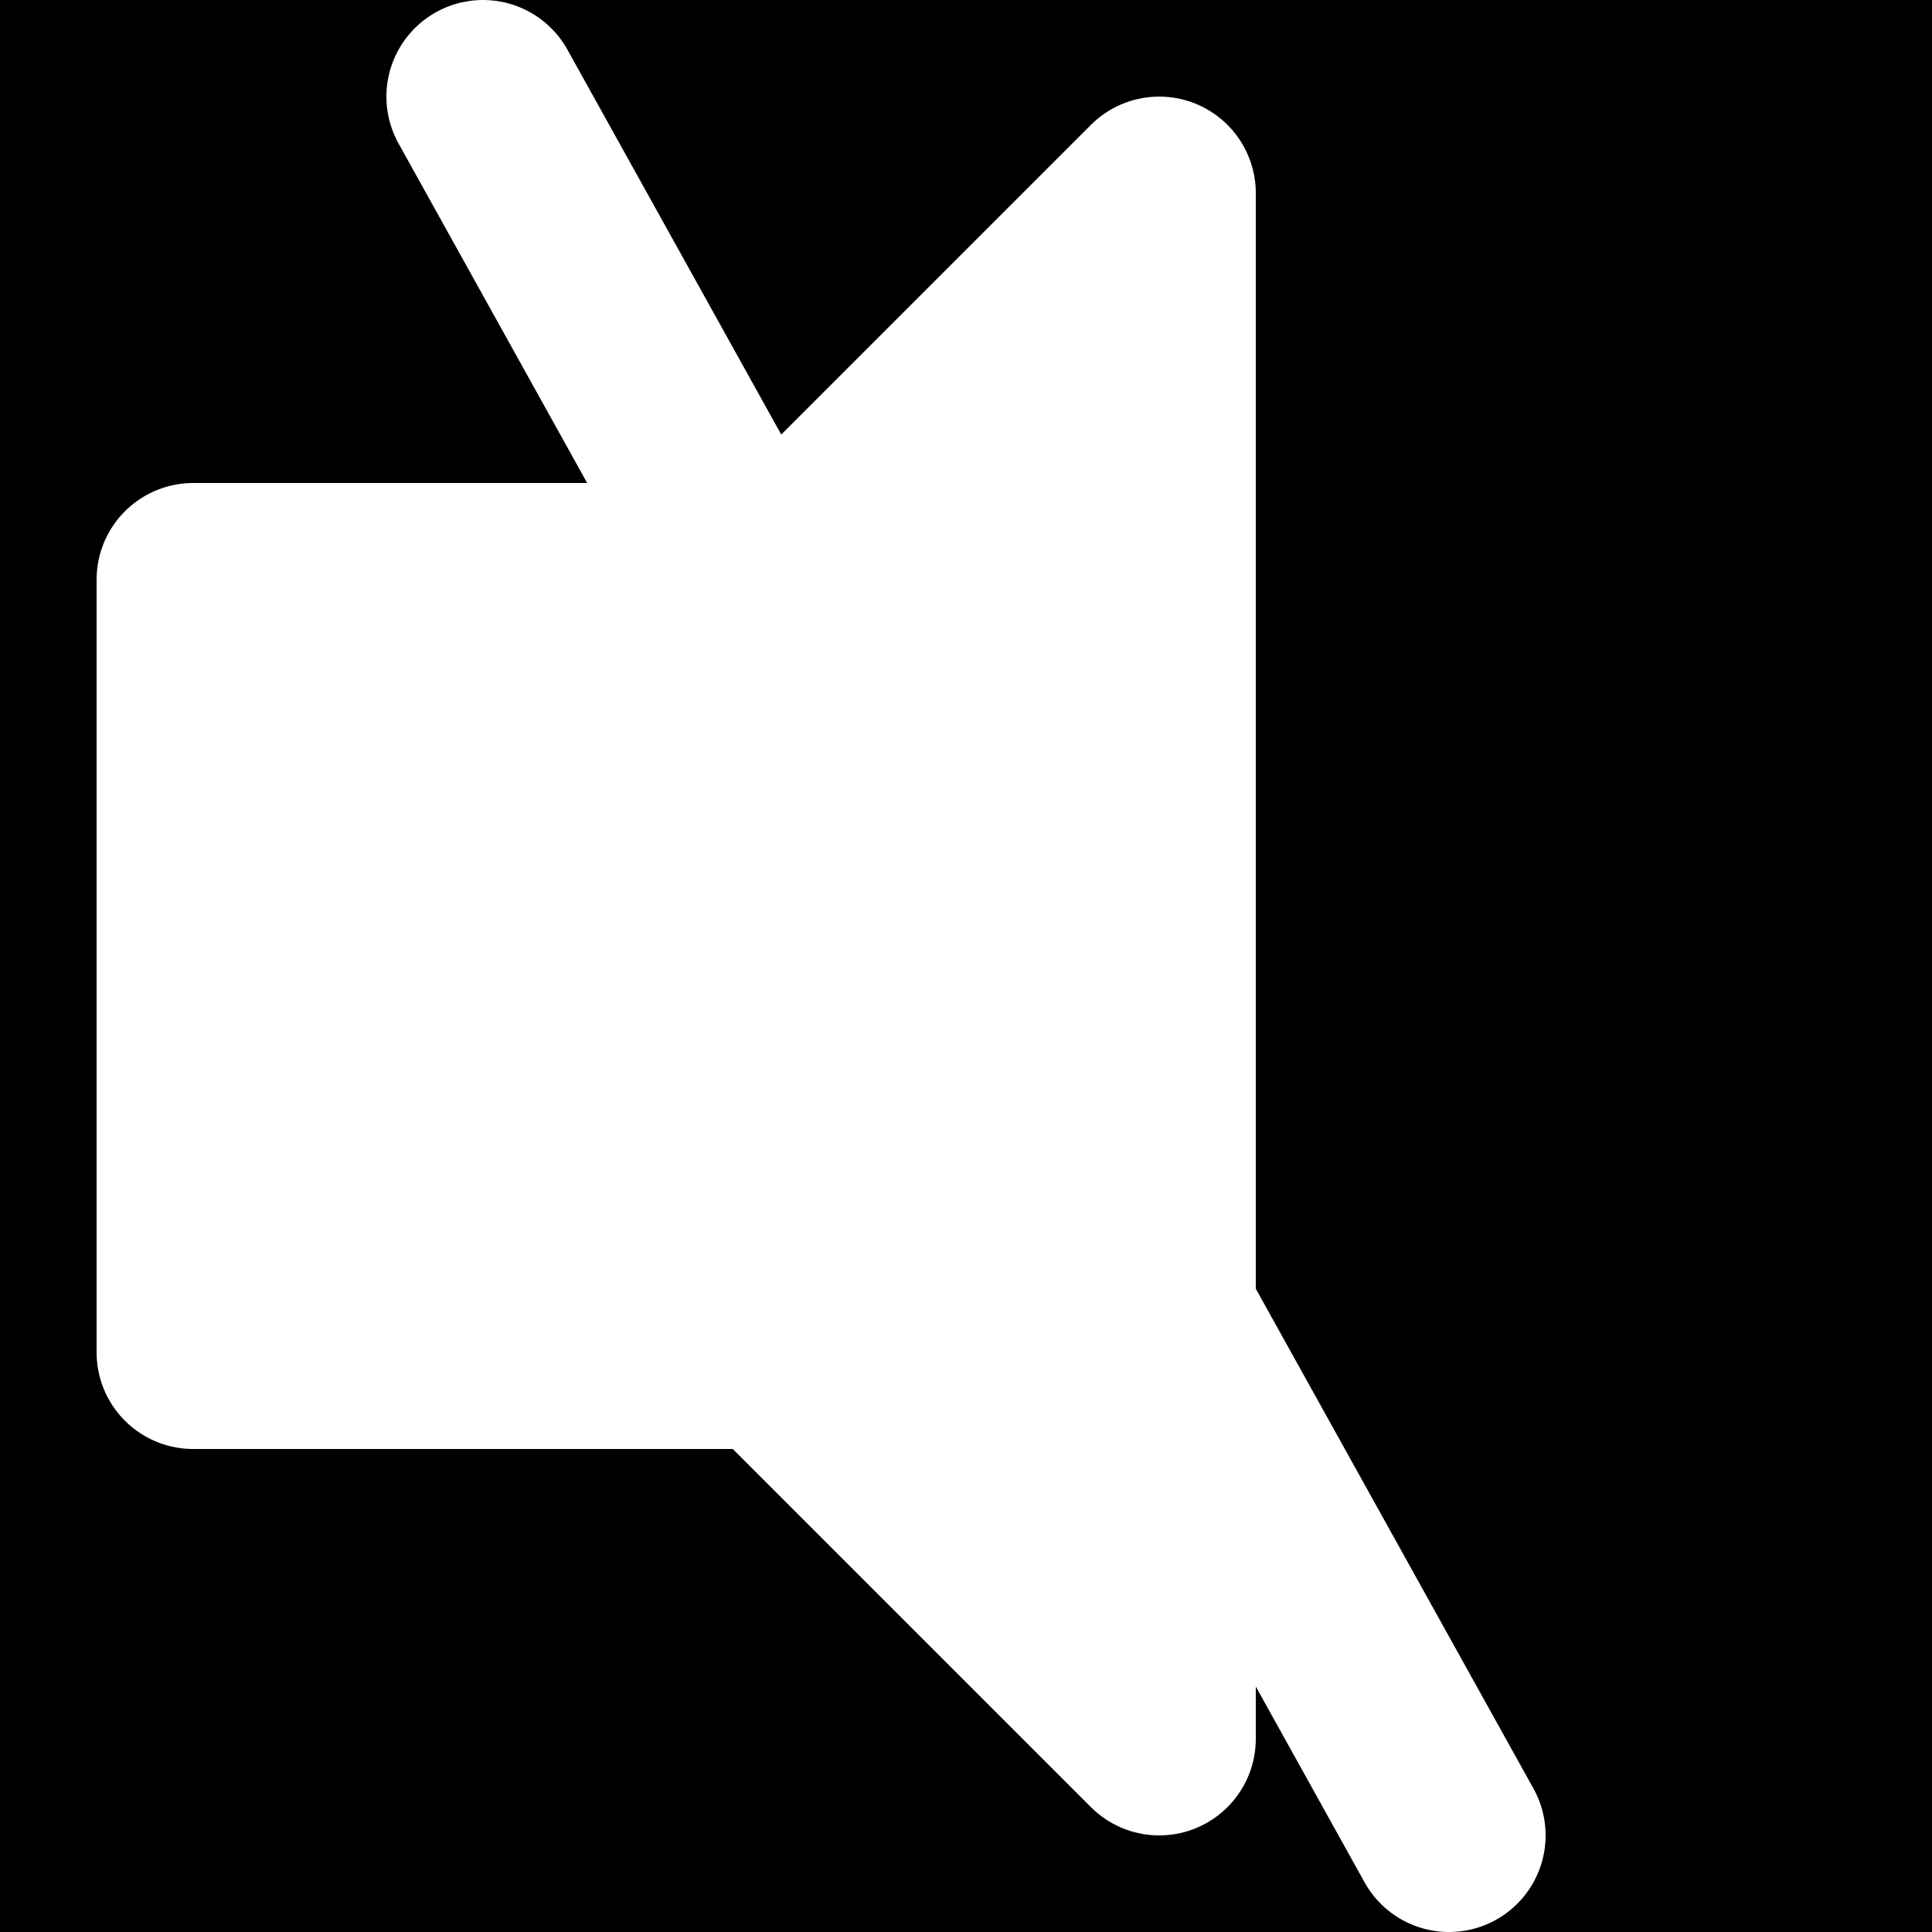 <svg version="1.1" width="20" height="20" xmlns="http://www.w3.org/2000/svg">
	<rect width="20" height="20" fill="black"/>
	<mask id="mute-slash">
		<rect width="20" height="20" fill="white"/>
		<path d="M -6 -16 L 24 38" fill="transparent" stroke="black" stroke-width="2"/>
	</mask>
	<path d="M 5 1 L 15 19" fill="transparent" stroke="white" stroke-width="2" stroke-linejoin="round" stroke-linecap="round"/>
	<path d="M 2 6 V 14 H 8 L 12 18 V 2 L 8 6 Z" fill="white" stroke="white" stroke-width="2" stroke-linejoin="round" stroke-linecap="round" mask="url(#mute-slash)"/>
</svg>
